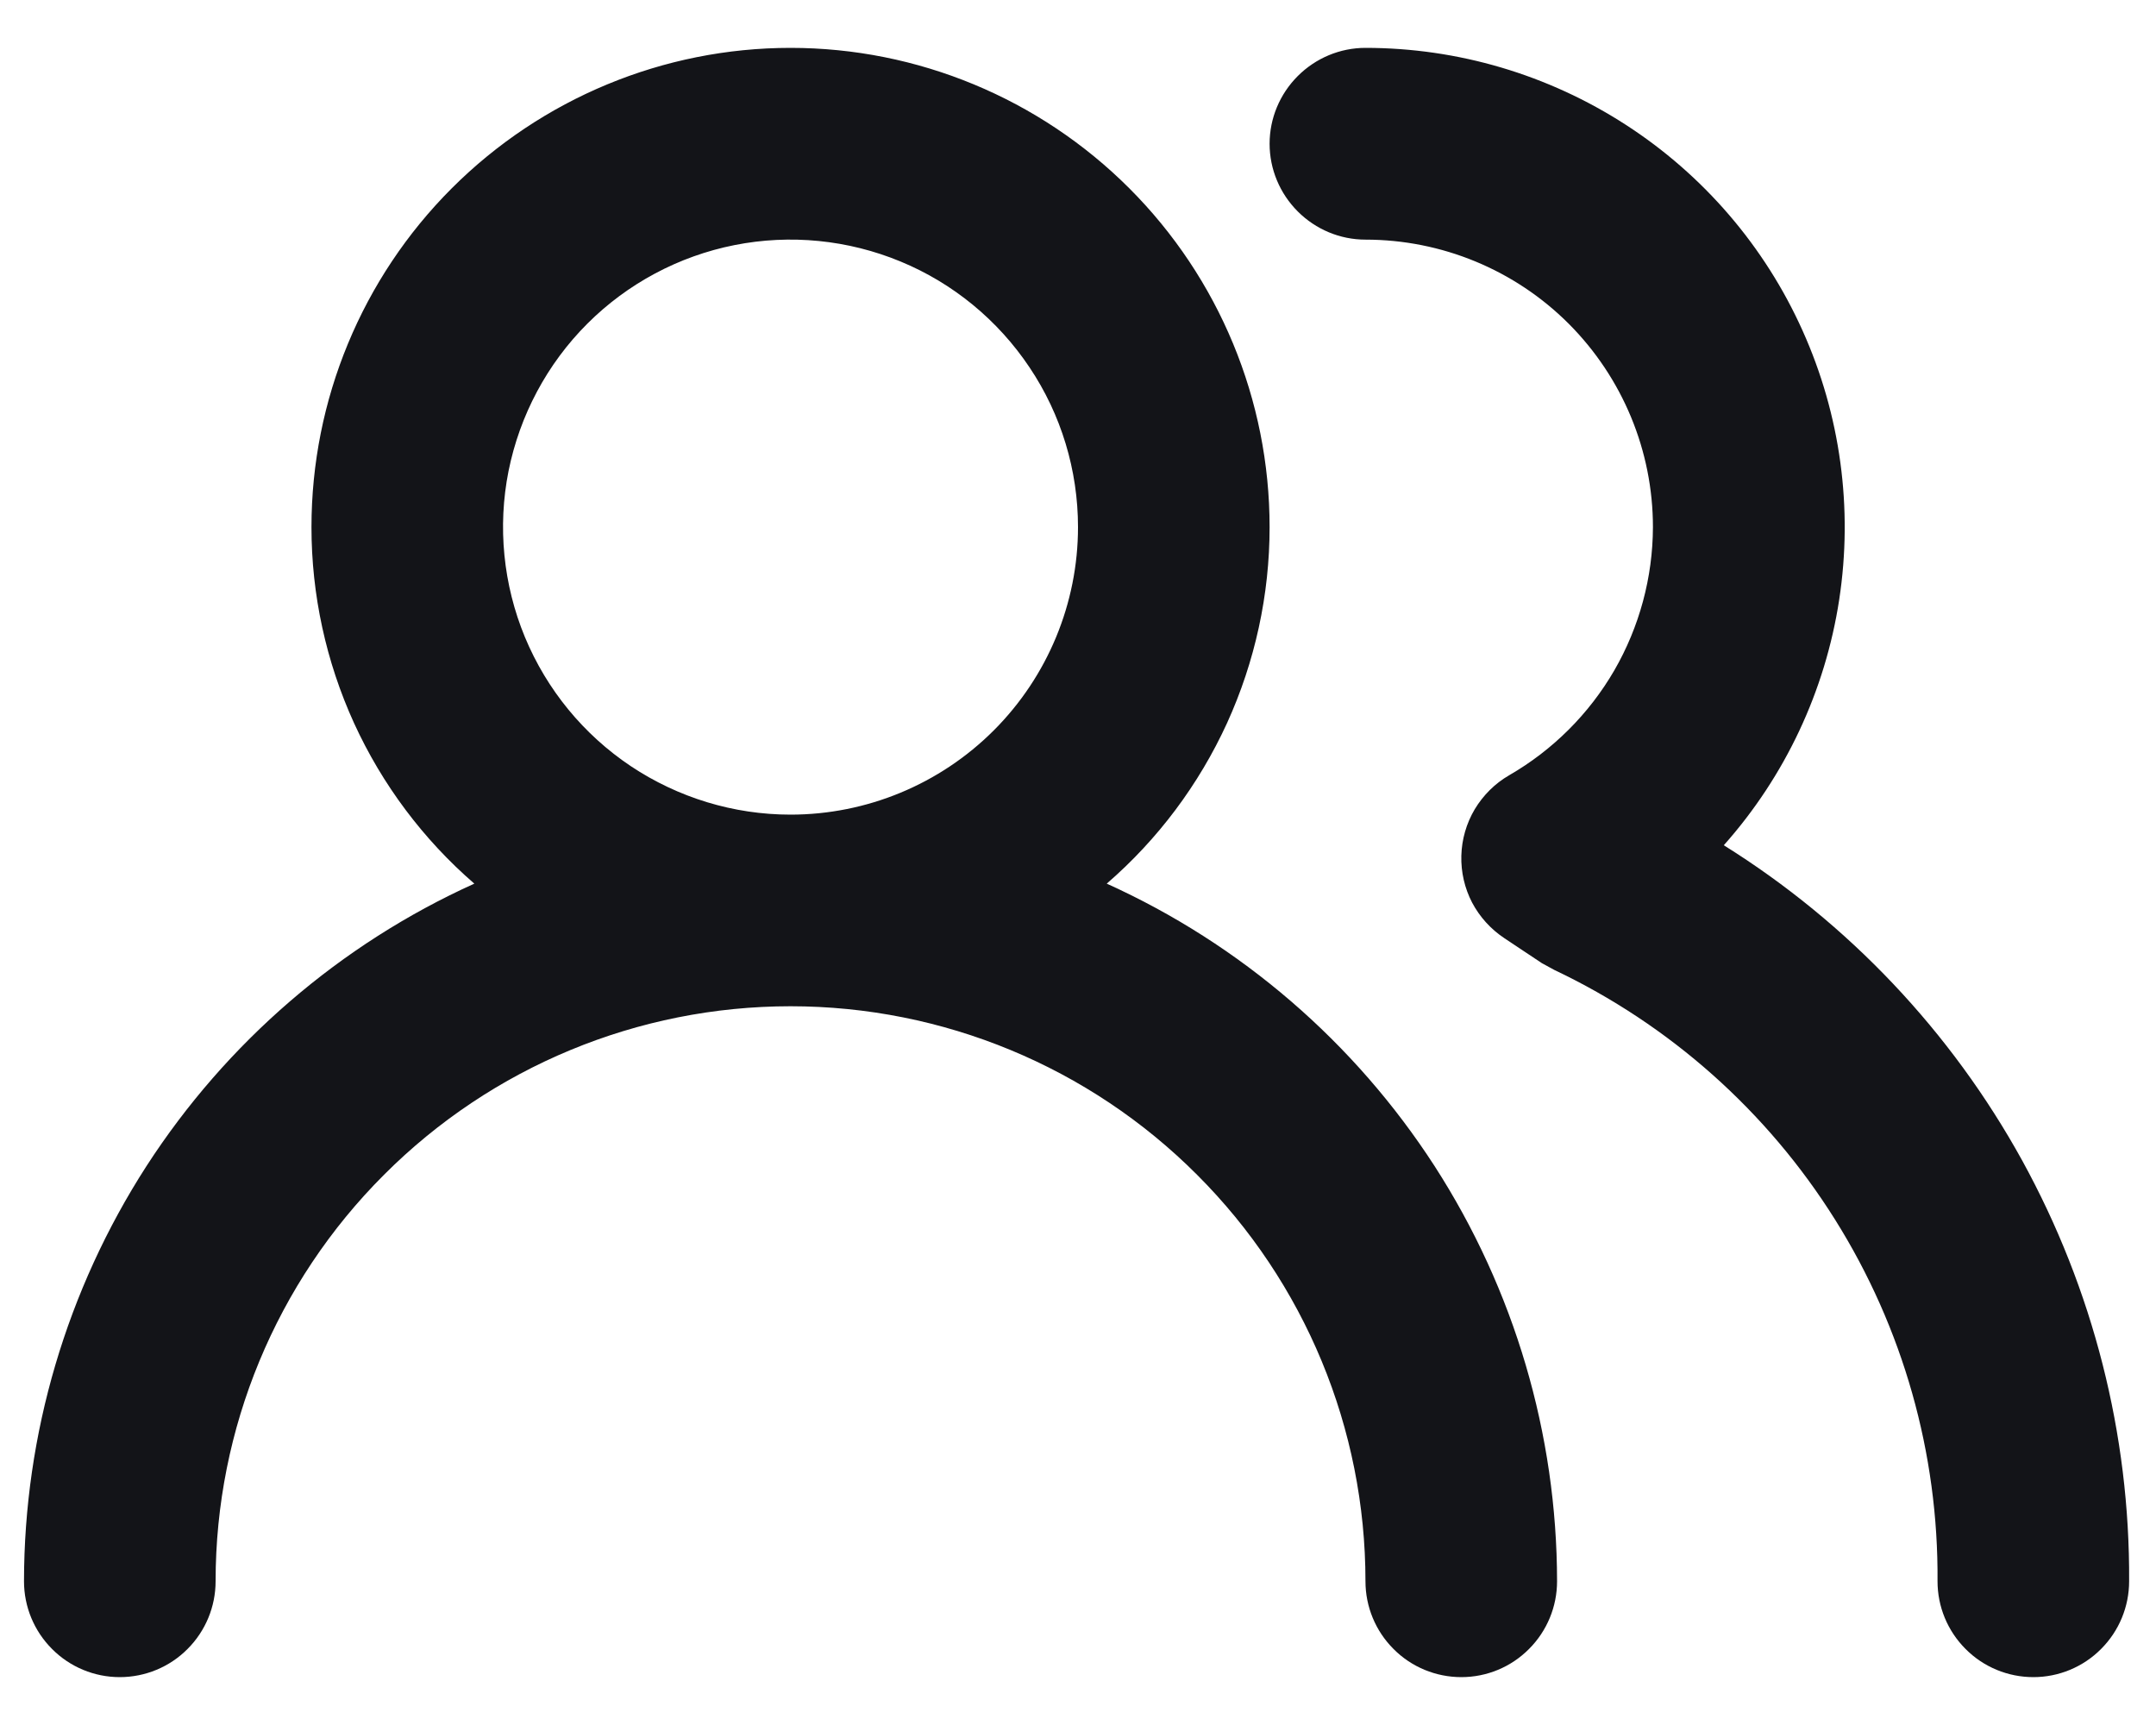 <svg width="15" height="12" viewBox="0 0 15 12" fill="none" xmlns="http://www.w3.org/2000/svg">
<path d="M7.7 6.147C8.056 5.839 8.341 5.458 8.537 5.03C8.732 4.602 8.833 4.137 8.833 3.667C8.833 2.783 8.482 1.935 7.857 1.31C7.232 0.685 6.384 0.333 5.5 0.333C4.616 0.333 3.768 0.685 3.143 1.31C2.518 1.935 2.167 2.783 2.167 3.667C2.167 4.137 2.268 4.602 2.463 5.03C2.659 5.458 2.944 5.839 3.3 6.147C2.367 6.569 1.575 7.252 1.019 8.112C0.464 8.973 0.168 9.976 0.167 11C0.167 11.177 0.237 11.346 0.362 11.471C0.487 11.597 0.657 11.667 0.833 11.667C1.01 11.667 1.18 11.597 1.305 11.471C1.43 11.346 1.5 11.177 1.5 11C1.5 9.939 1.921 8.922 2.672 8.172C3.422 7.421 4.439 7 5.5 7C6.561 7 7.578 7.421 8.328 8.172C9.079 8.922 9.5 9.939 9.5 11C9.5 11.177 9.57 11.346 9.695 11.471C9.82 11.597 9.99 11.667 10.167 11.667C10.344 11.667 10.513 11.597 10.638 11.471C10.763 11.346 10.833 11.177 10.833 11C10.832 9.976 10.536 8.973 9.981 8.112C9.425 7.252 8.633 6.569 7.7 6.147ZM5.5 5.667C5.104 5.667 4.718 5.549 4.389 5.33C4.06 5.11 3.804 4.798 3.652 4.432C3.501 4.067 3.461 3.664 3.538 3.277C3.616 2.889 3.806 2.532 4.086 2.252C4.365 1.973 4.722 1.782 5.11 1.705C5.498 1.628 5.9 1.668 6.265 1.819C6.631 1.97 6.943 2.227 7.163 2.556C7.383 2.884 7.5 3.271 7.5 3.667C7.5 4.197 7.289 4.706 6.914 5.081C6.539 5.456 6.03 5.667 5.5 5.667ZM11.993 5.88C12.42 5.4 12.699 4.806 12.796 4.171C12.893 3.536 12.805 2.886 12.541 2.3C12.278 1.714 11.851 1.217 11.311 0.868C10.771 0.519 10.143 0.333 9.5 0.333C9.323 0.333 9.154 0.404 9.029 0.529C8.904 0.654 8.833 0.823 8.833 1C8.833 1.177 8.904 1.346 9.029 1.471C9.154 1.596 9.323 1.667 9.5 1.667C10.03 1.667 10.539 1.877 10.914 2.252C11.289 2.628 11.5 3.136 11.5 3.667C11.499 4.017 11.406 4.361 11.231 4.664C11.055 4.967 10.803 5.218 10.5 5.393C10.401 5.45 10.319 5.532 10.26 5.63C10.202 5.728 10.17 5.839 10.167 5.953C10.164 6.067 10.19 6.179 10.242 6.279C10.295 6.379 10.372 6.464 10.467 6.527L10.727 6.7L10.813 6.747C11.617 7.128 12.295 7.731 12.767 8.484C13.24 9.238 13.487 10.111 13.48 11C13.48 11.177 13.55 11.346 13.675 11.471C13.8 11.597 13.97 11.667 14.147 11.667C14.323 11.667 14.493 11.597 14.618 11.471C14.743 11.346 14.813 11.177 14.813 11C14.819 9.977 14.562 8.97 14.069 8.073C13.575 7.177 12.861 6.422 11.993 5.88Z" fill="#131418"/>
</svg>
